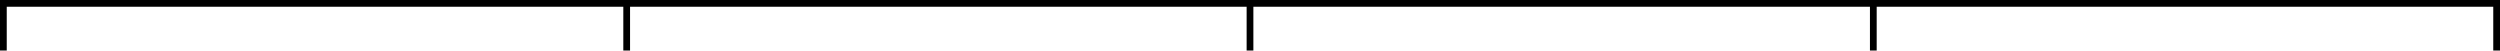 <svg width="742" height="15" viewBox="0 0 742 15" fill="none" xmlns="http://www.w3.org/2000/svg">
<line x1="1" y1="15" x2="1" stroke="black" stroke-width="2"/>
<line x1="186" y1="15" x2="186" stroke="black" stroke-width="2"/>
<line x1="371" y1="15" x2="371" stroke="black" stroke-width="2"/>
<line x1="556" y1="15" x2="556" stroke="black" stroke-width="2"/>
<line x1="741" y1="15" x2="741" stroke="black" stroke-width="2"/>
<line y1="1" x2="742" y2="1" stroke="black" stroke-width="2"/>
</svg>
